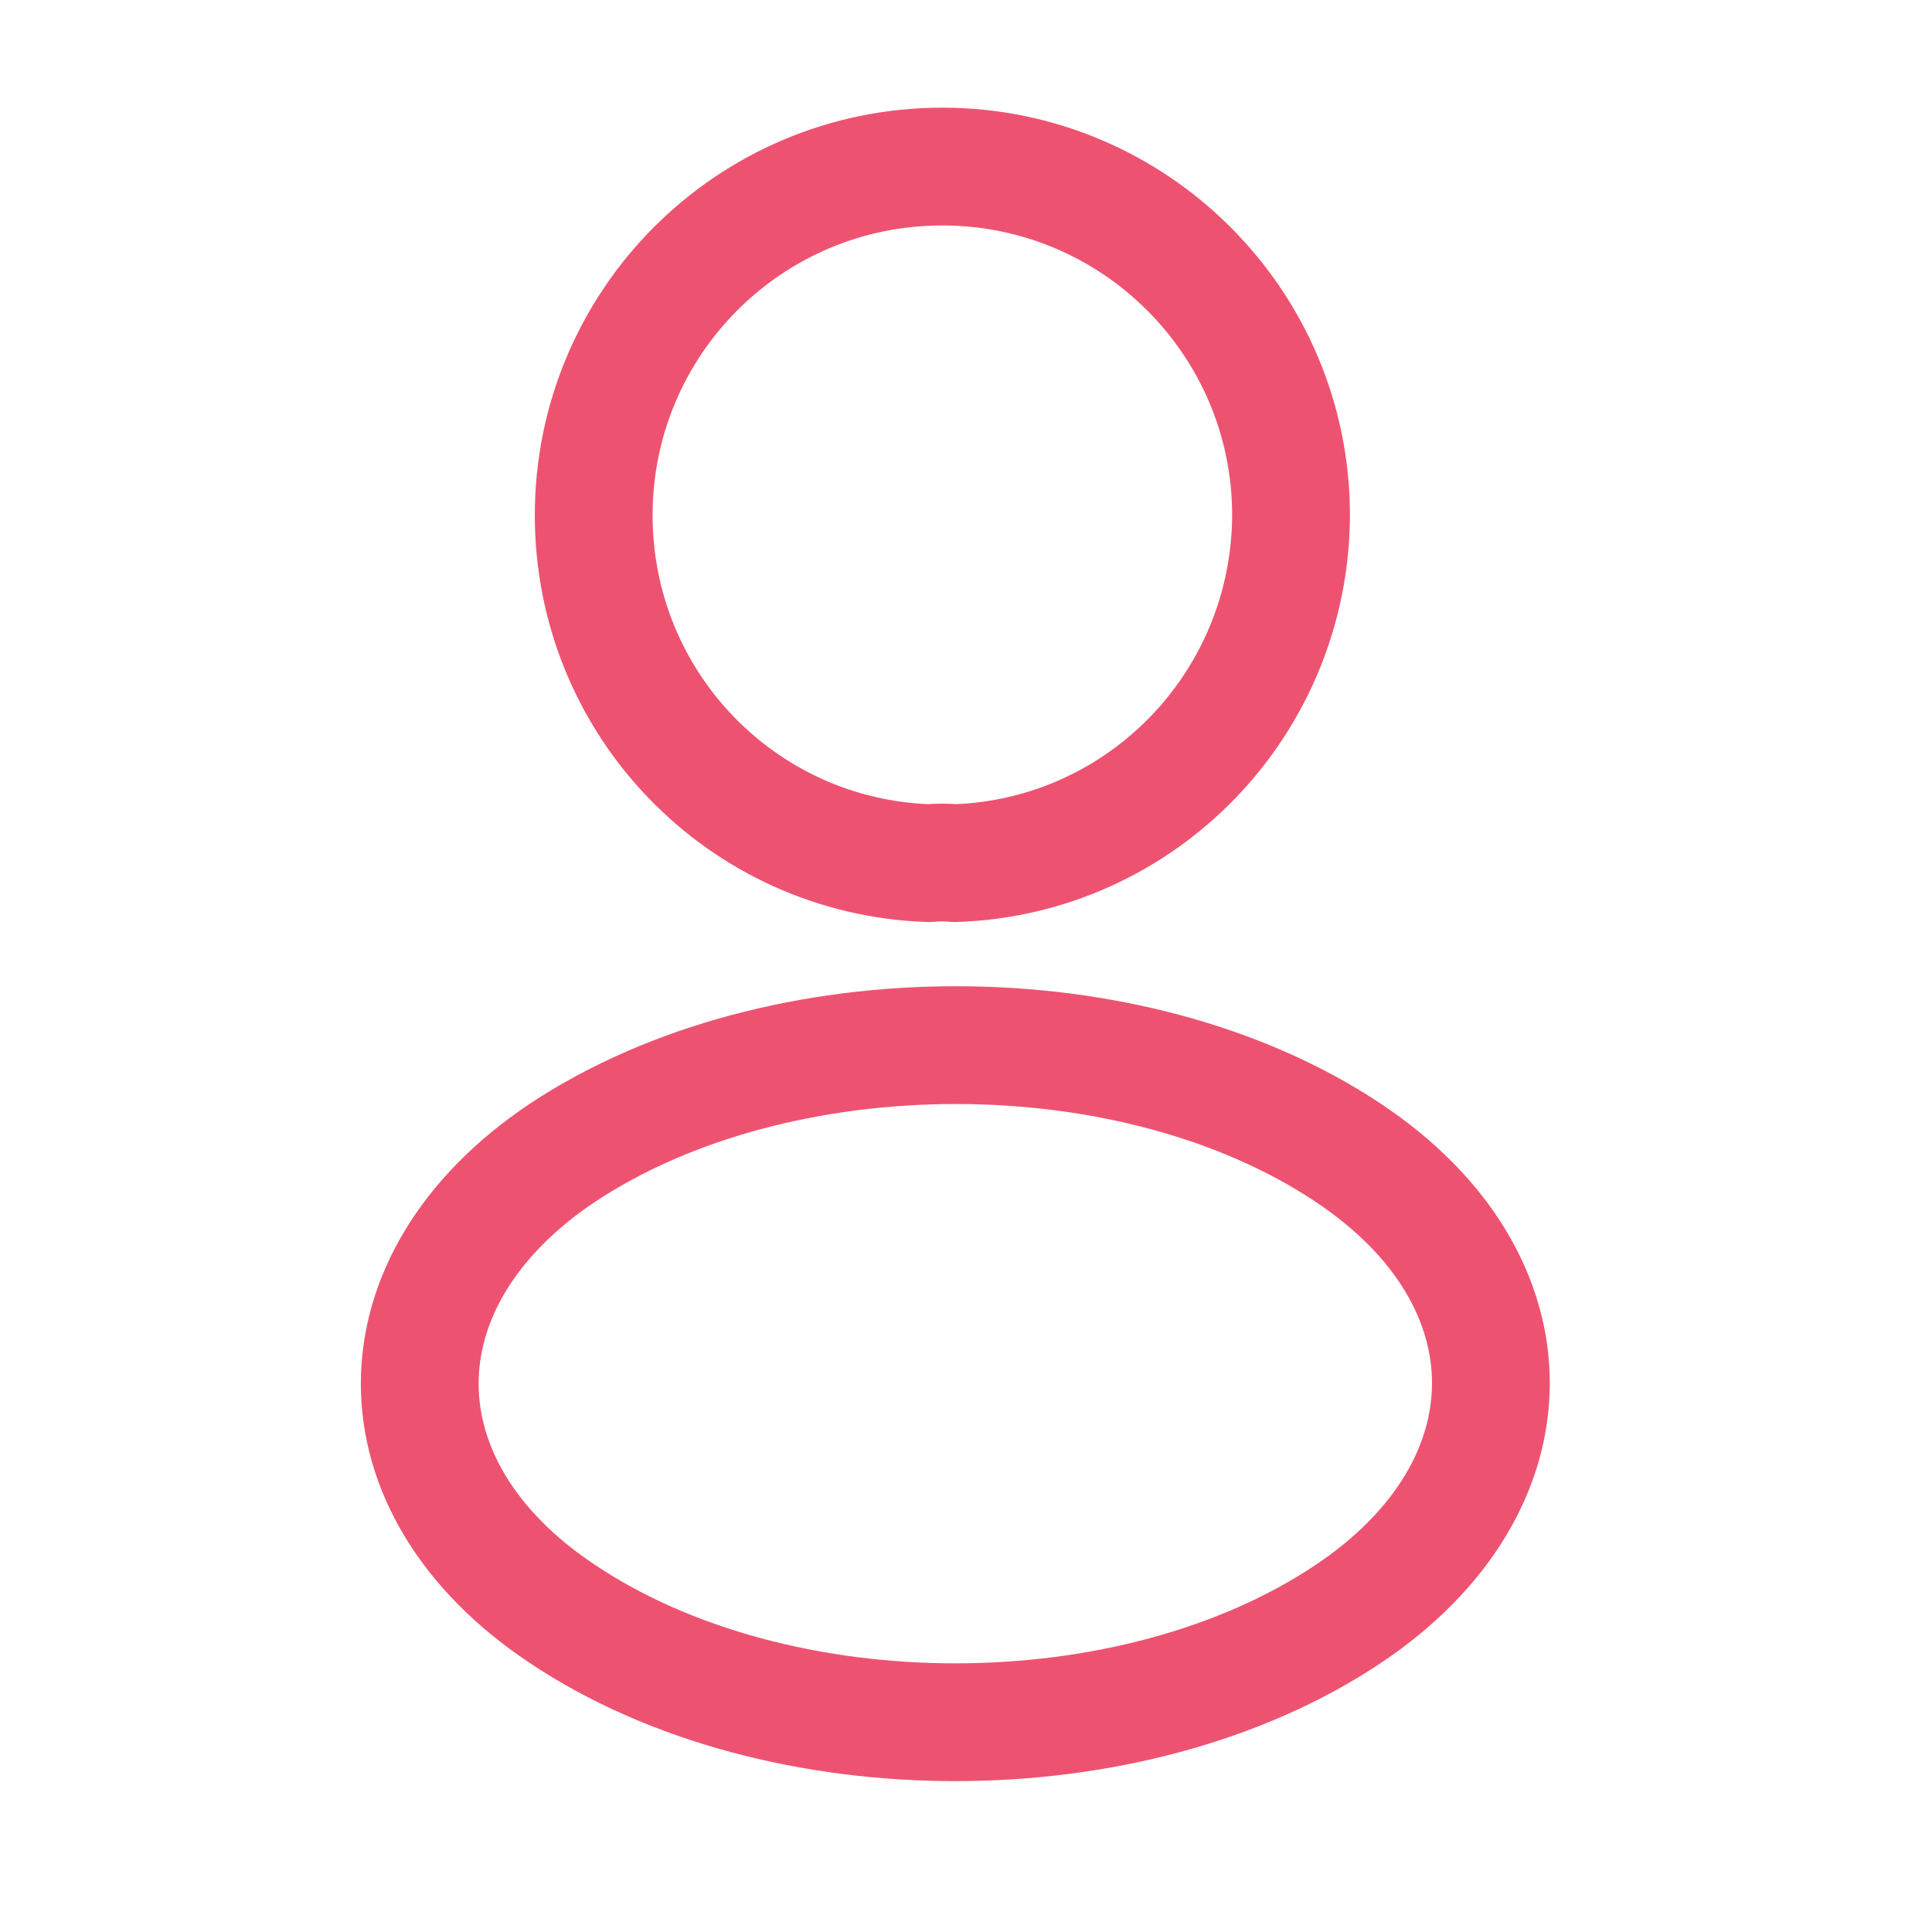<svg width="33" height="33" viewBox="0 0 33 33" fill="none" xmlns="http://www.w3.org/2000/svg">
<path d="M16.311 14.743C16.177 14.729 16.016 14.729 15.868 14.743C12.676 14.636 10.141 12.02 10.141 8.801C10.141 5.515 12.796 2.845 16.096 2.845C19.382 2.845 22.052 5.515 22.052 8.801C22.038 12.02 19.503 14.636 16.311 14.743Z" stroke="#ED5370" stroke-width="2.012" stroke-linecap="round" stroke-linejoin="round"/>
<path d="M9.604 19.692C6.358 21.865 6.358 25.407 9.604 27.566C13.293 30.034 19.343 30.034 23.031 27.566C26.277 25.393 26.277 21.852 23.031 19.692C19.356 17.238 13.306 17.238 9.604 19.692Z" stroke="#ED5370" stroke-width="2.012" stroke-linecap="round" stroke-linejoin="round"/>
</svg>

